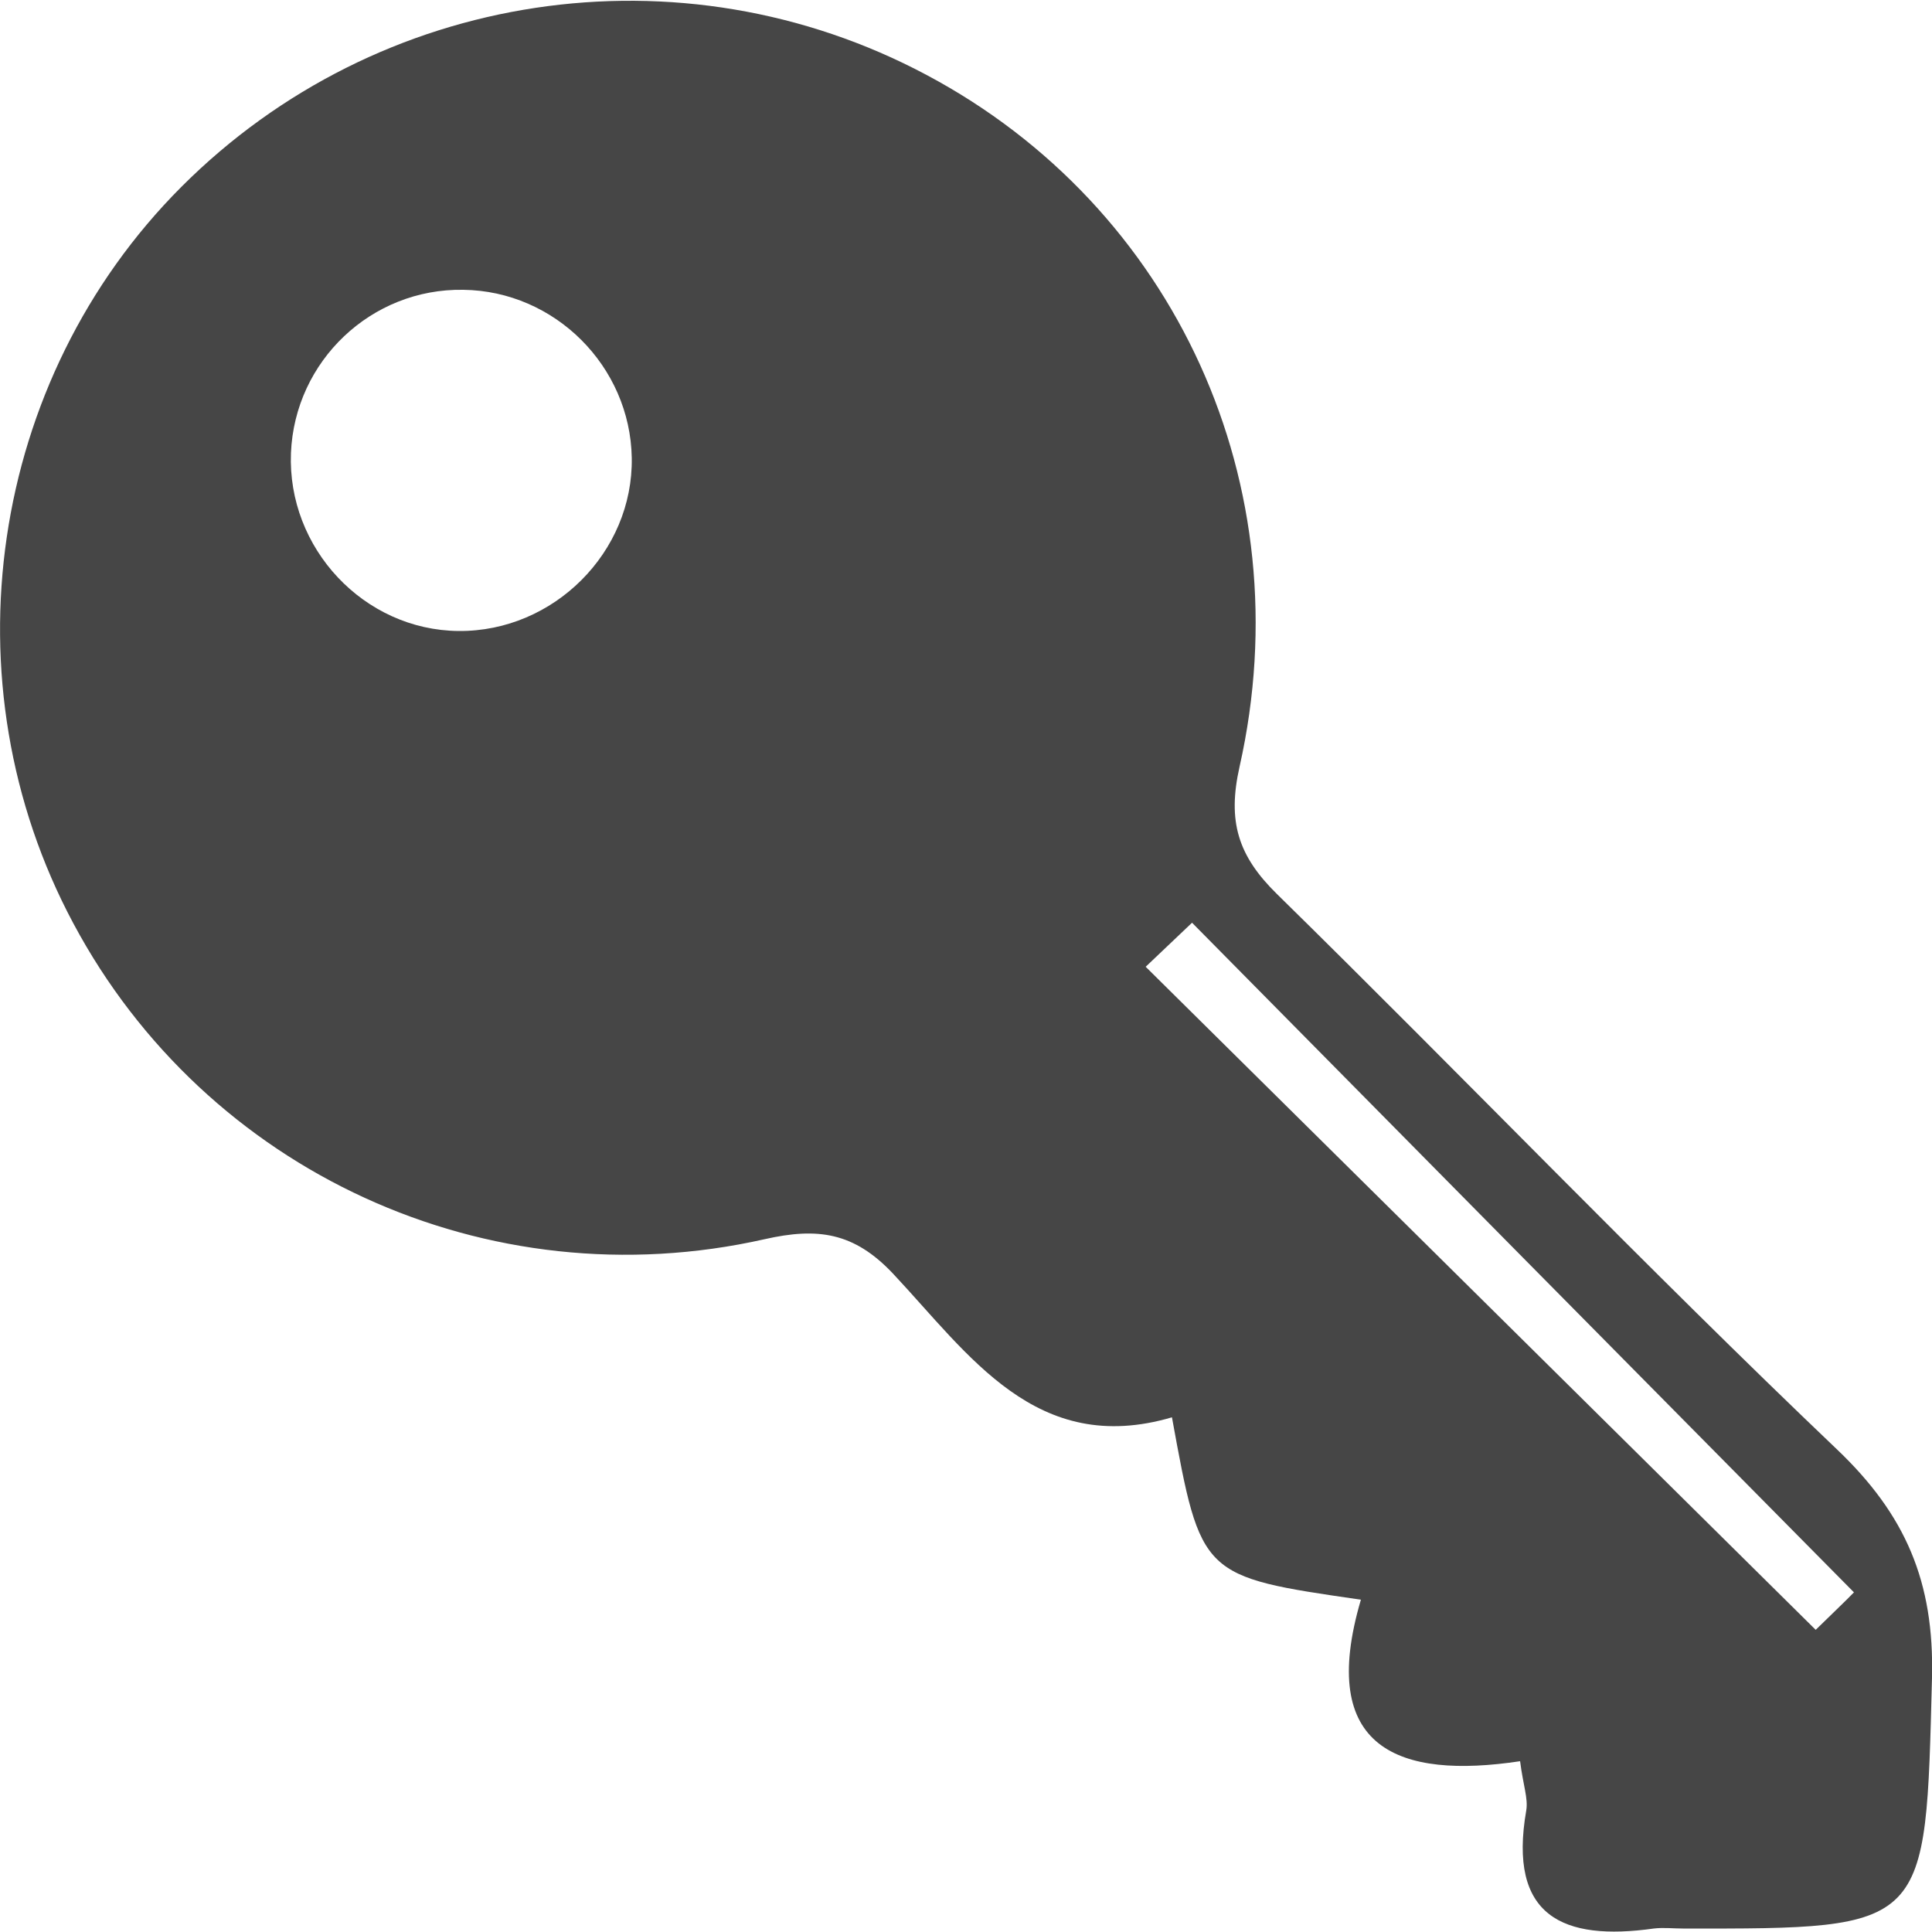 <?xml version="1.0" encoding="utf-8"?>
<!-- Generator: Adobe Illustrator 19.0.0, SVG Export Plug-In . SVG Version: 6.00 Build 0)  -->
<svg version="1.1" id="Layer_1" xmlns="http://www.w3.org/2000/svg" xmlns:xlink="http://www.w3.org/1999/xlink" x="0px" y="0px"
	 viewBox="100 -100 500 500" style="enable-background:new 100 -100 500 500;" xml:space="preserve">
<style type="text/css">
	.st0{fill:#464646;}
</style>
<path class="st0" d="M575.3,275c-49.2-46.9-96.3-96-144.8-143.6c-10.1-9.9-12.9-18.8-9.7-33c16.4-72.9-16.7-144.8-81-179
	c-63.6-33.9-141.9-22.1-192.9,29C97.1-1.7,85.6,76.6,119,139c34.3,64.2,107.1,97.9,178.9,81.7c13.7-3.1,23.1-1.8,33.2,8.9
	c19.7,21,37.1,47.5,72.2,37.2c7.5,41.2,7.5,41.2,48.9,47.2c-11.4,38.7,9.9,46.5,41.2,41.8c0.8,6.3,2.1,9.6,1.6,12.7
	c-4.8,27.5,9.5,33.9,33,30.6c2.5-0.3,5,0,7.5,0c63.9,0.1,62.8,0.1,64.5-64.9C600.6,309.4,593.2,292,575.3,275z M218.7,63.3
	c-24.5-0.2-44.4-21.4-43.4-46.1c1-23.8,20.8-42.6,44.6-42.2c23.7,0.3,43.2,19.8,43.6,43.5C263.9,42.9,243.3,63.5,218.7,63.3z
	 M569.9,321.8c-57.8-57.2-115.6-114.4-173.4-171.6c2.2-2.1,9.8-9.3,12-11.4c57.1,57.8,114.2,115.6,171.3,173.3
	C578.3,313.7,571.4,320.3,569.9,321.8z"/>
</svg>
